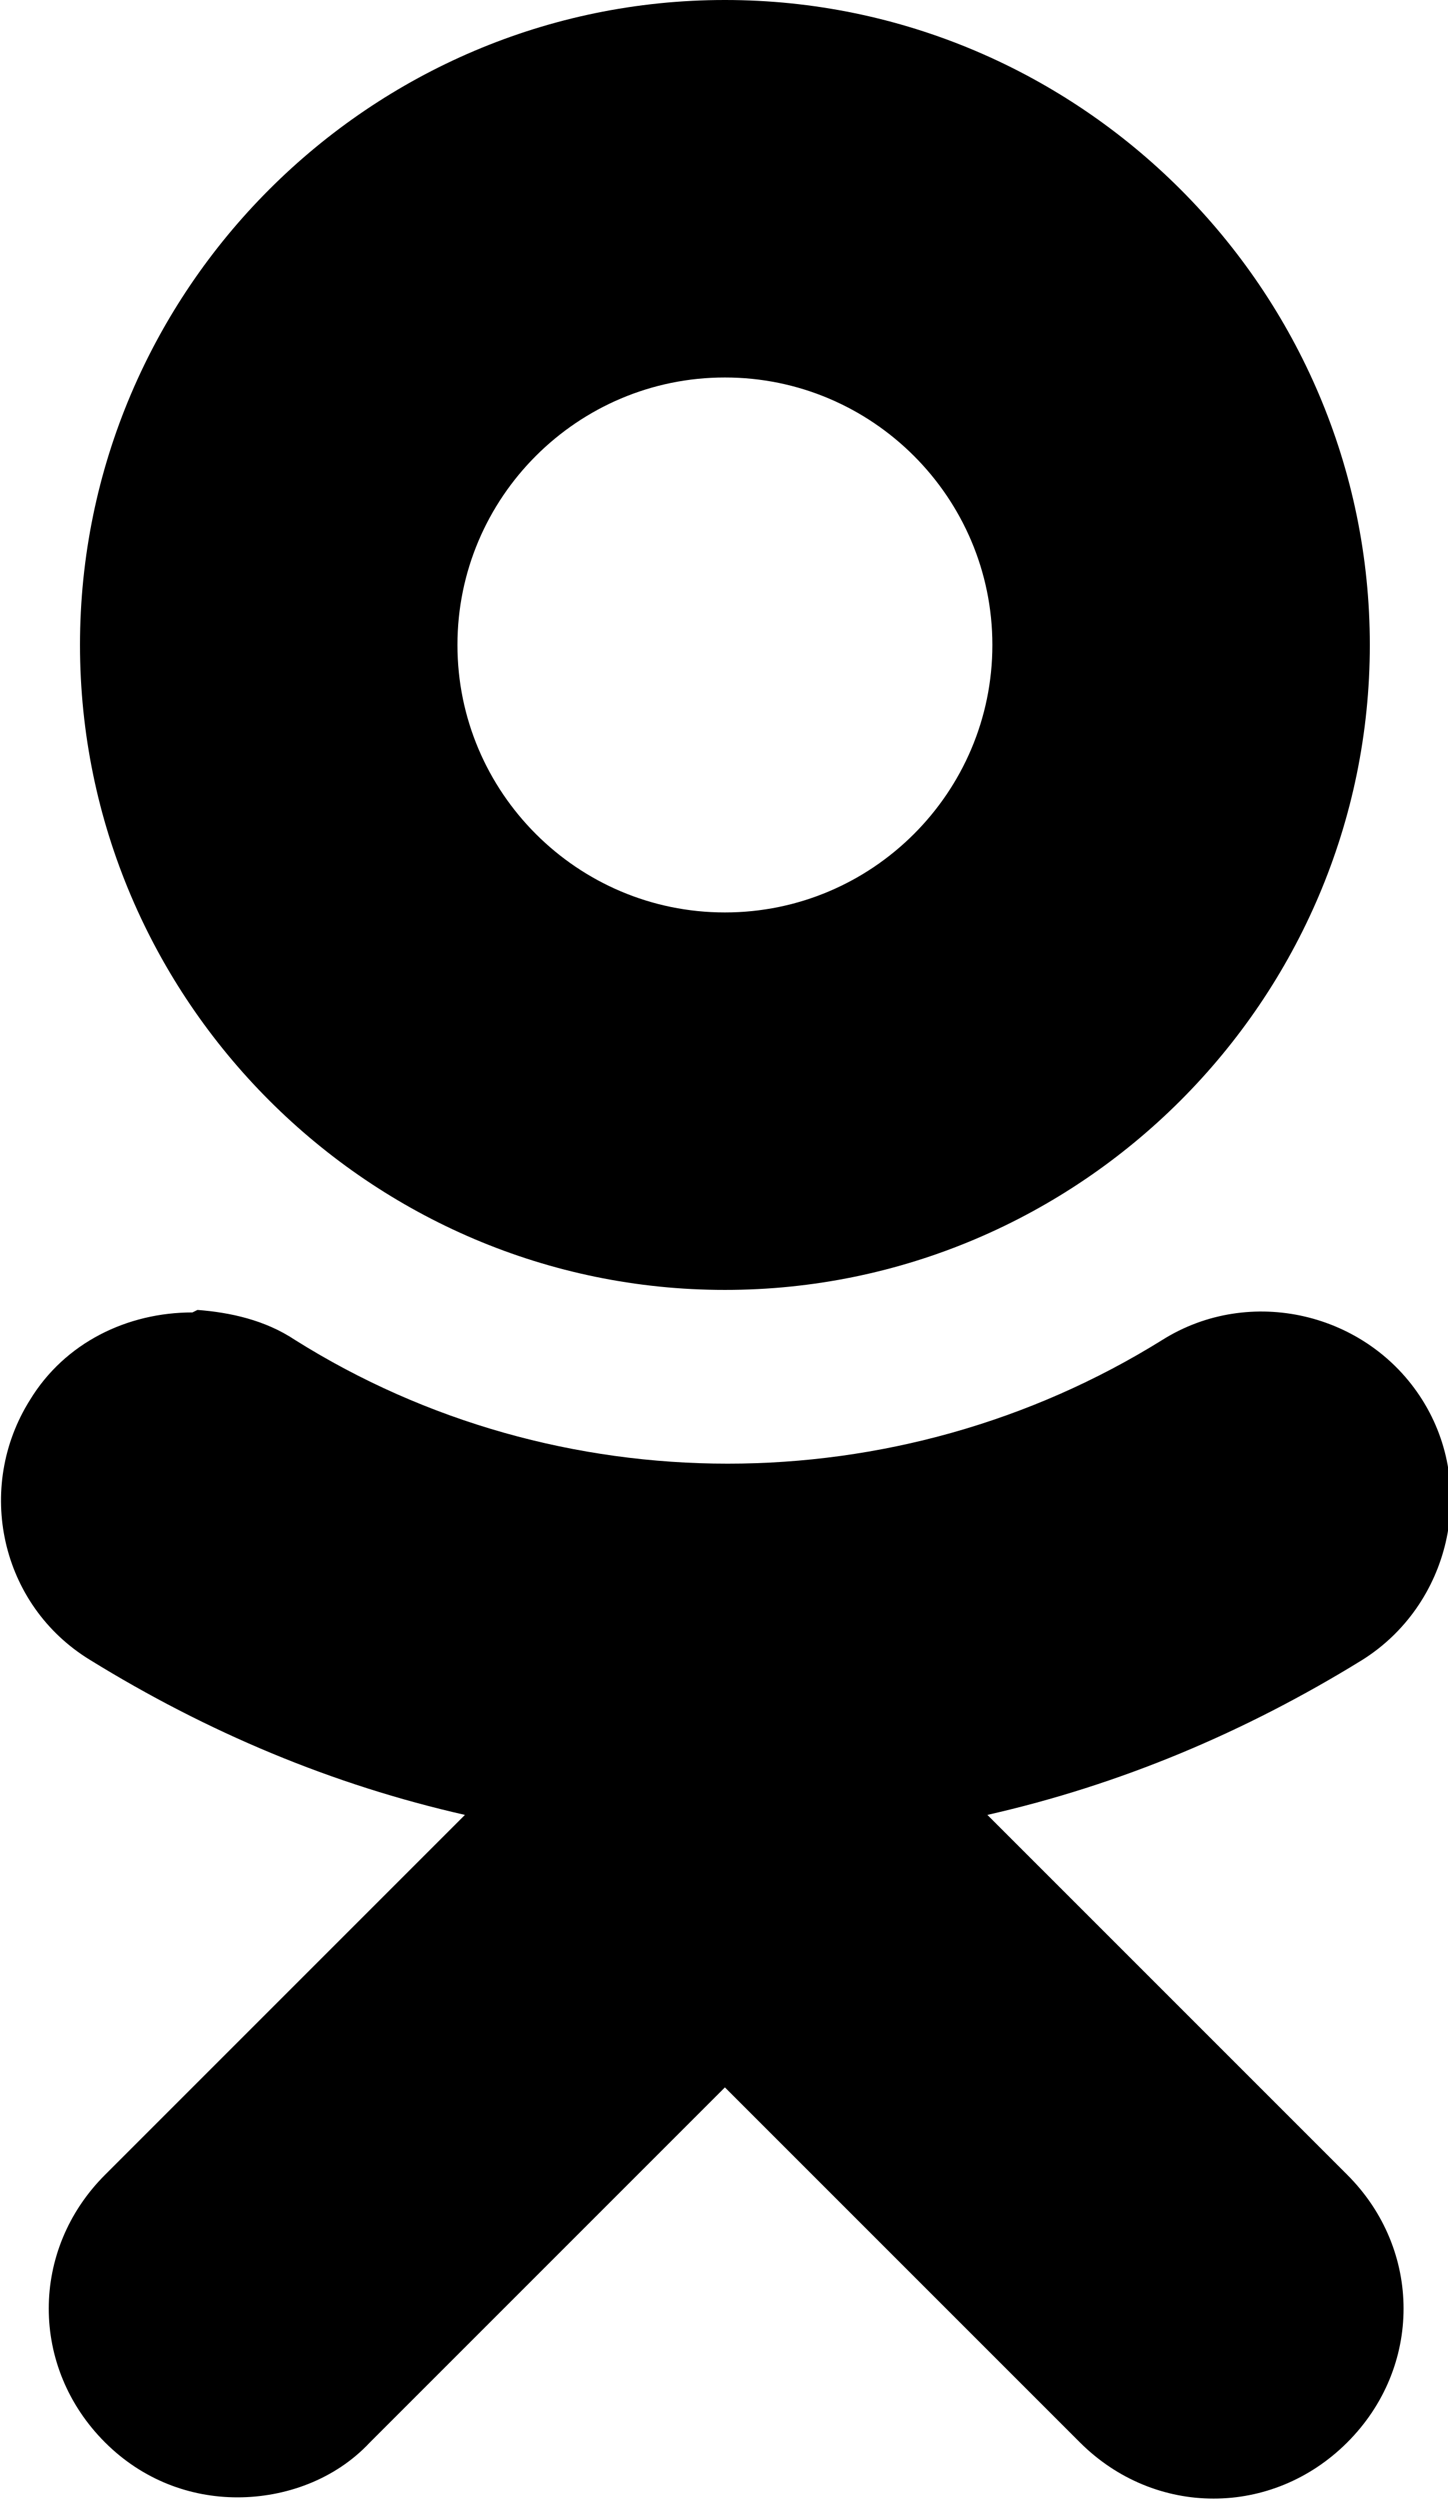 <svg xmlns="http://www.w3.org/2000/svg" width="579.274" height="1000"><path d="M290 0c-142 0-258 116-258 258s116 258 258 258 258-116 258-258-116-258-258-258zm0 151c59 0 107 48 107 107s-48 107-107 107-107-48-107-107 48-107 107-107zm-213 374c-26 0-51 12-65 35-22 35-12 82 24 104 47 29 97 50 150 62l-144 144c-30 30-30 77 0 107 15 15 34 22 53 22s39-7 53-22l142-142 142 142c30 30 77 30 107 0s30-77 0-107l-144-144c53-12 103-33 150-62 35-22 46-69 24-104s-69-46-104-24c-106 66-242 66-347 0-12-8-26-11-39-12z"/></svg>